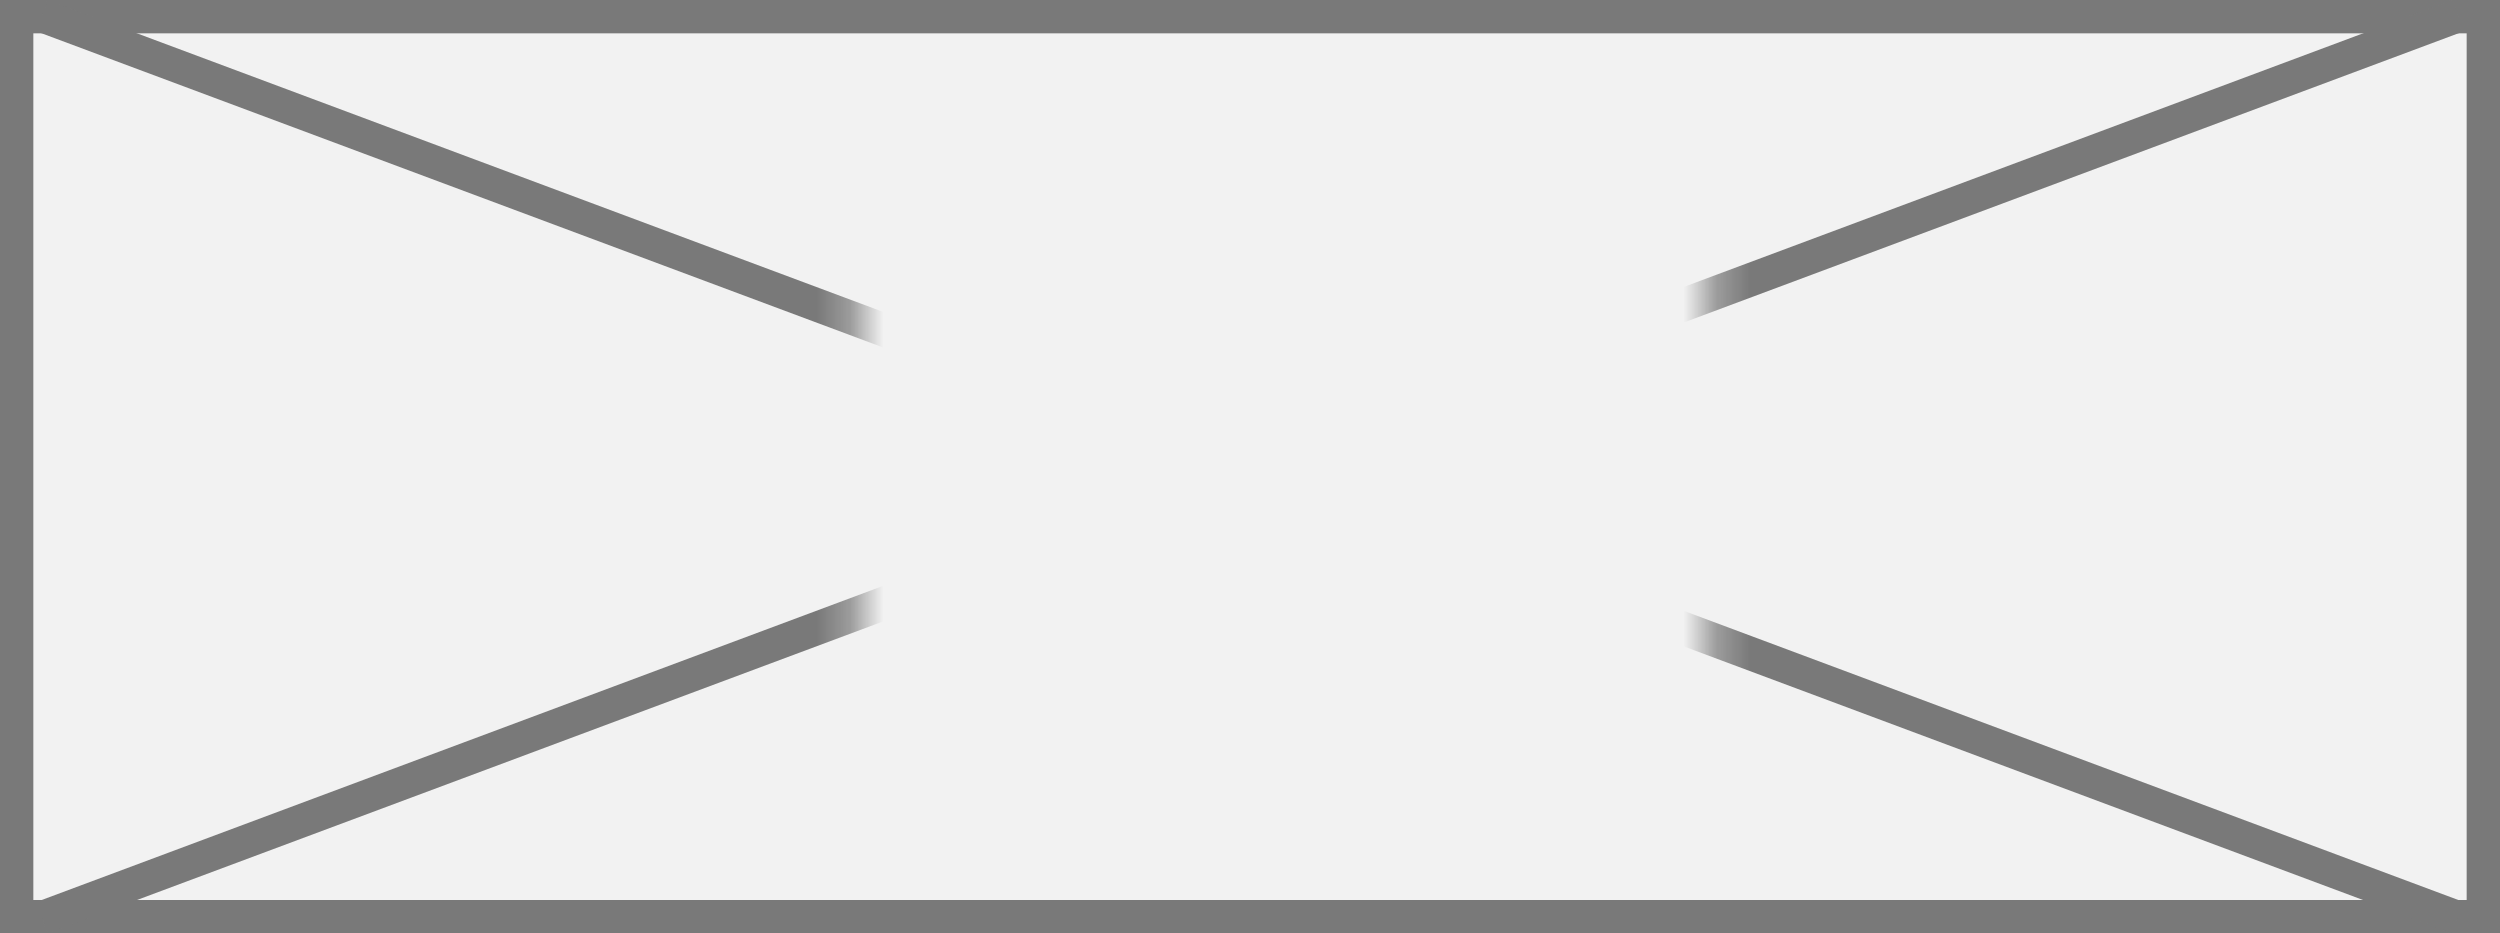 ﻿<?xml version="1.0" encoding="utf-8"?>
<svg version="1.1" xmlns:xlink="http://www.w3.org/1999/xlink" width="75px" height="28px" xmlns="http://www.w3.org/2000/svg">
  <rect width="100%" height="100%" fill="#333333" stroke="none"/>
  <defs>
    <mask fill="white" id="clip931">
      <path d="M 2399.711 199  L 2425.289 199  L 2425.289 218  L 2399.711 218  Z M 2374 194  L 2449 194  L 2449 222  L 2374 222  Z " fill-rule="evenodd" />
    </mask>
  </defs>
  <g transform="matrix(1 0 0 1 -2374 -194 )">
    <path d="M 2374.5 194.5  L 2448.5 194.5  L 2448.5 221.5  L 2374.5 221.5  L 2374.5 194.5  Z " fill-rule="nonzero" fill="#f2f2f2" stroke="none" />
    <path d="M 2374.5 194.5  L 2448.5 194.5  L 2448.5 221.5  L 2374.5 221.5  L 2374.5 194.5  Z " stroke-width="1" stroke="#797979" fill="none" />
    <path d="M 2375.255 194.468  L 2447.745 221.532  M 2447.745 194.468  L 2375.255 221.532  " stroke-width="1" stroke="#797979" fill="none" mask="url(#clip931)" />
  </g>
</svg>